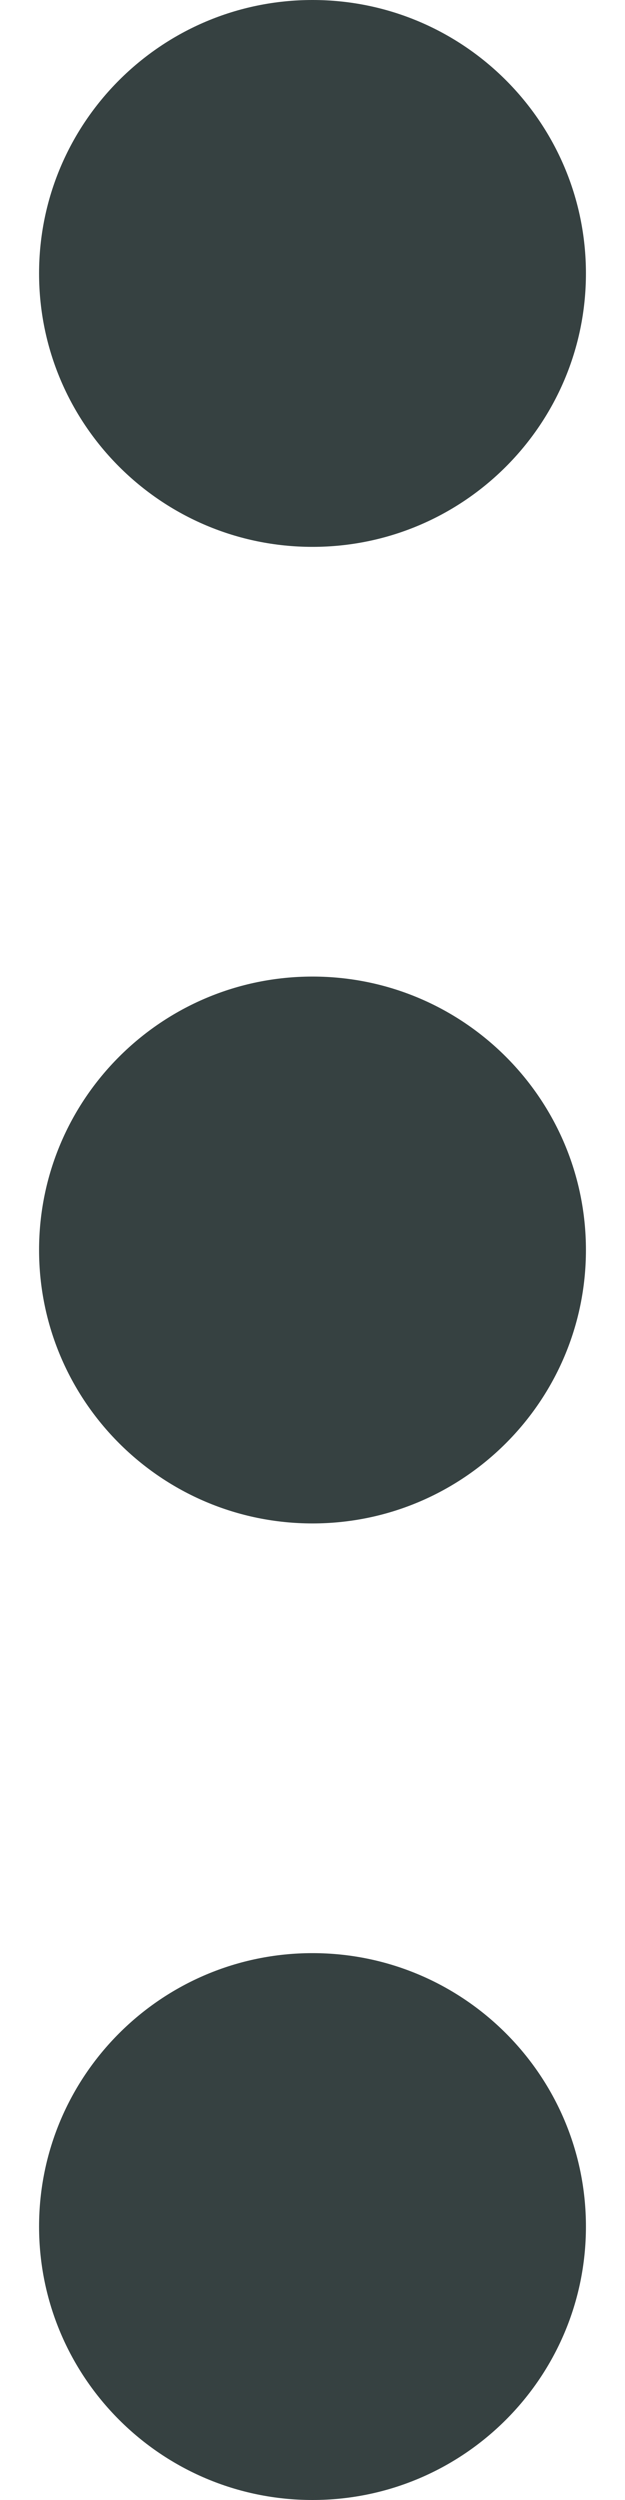 <svg width="4" height="16" viewBox="0 0 4 16" fill="none" xmlns="http://www.w3.org/2000/svg">
<path d="M2 3.5C1.034 3.5 0.25 2.716 0.25 1.75C0.25 0.784 1.034 0 2 0C2.966 0 3.75 0.784 3.75 1.75C3.75 2.716 2.966 3.5 2 3.5Z" fill="#364141"/>
<path d="M2 9.75C1.034 9.75 0.25 8.966 0.25 8C0.25 7.034 1.034 6.25 2 6.25C2.966 6.25 3.75 7.034 3.75 8C3.75 8.966 2.966 9.75 2 9.75Z" fill="#364141"/>
<path d="M0.25 14.25C0.25 15.216 1.034 16 2 16C2.966 16 3.75 15.216 3.75 14.25C3.75 13.284 2.966 12.5 2 12.5C1.034 12.5 0.25 13.284 0.25 14.25Z" fill="#364141"/>
</svg>
